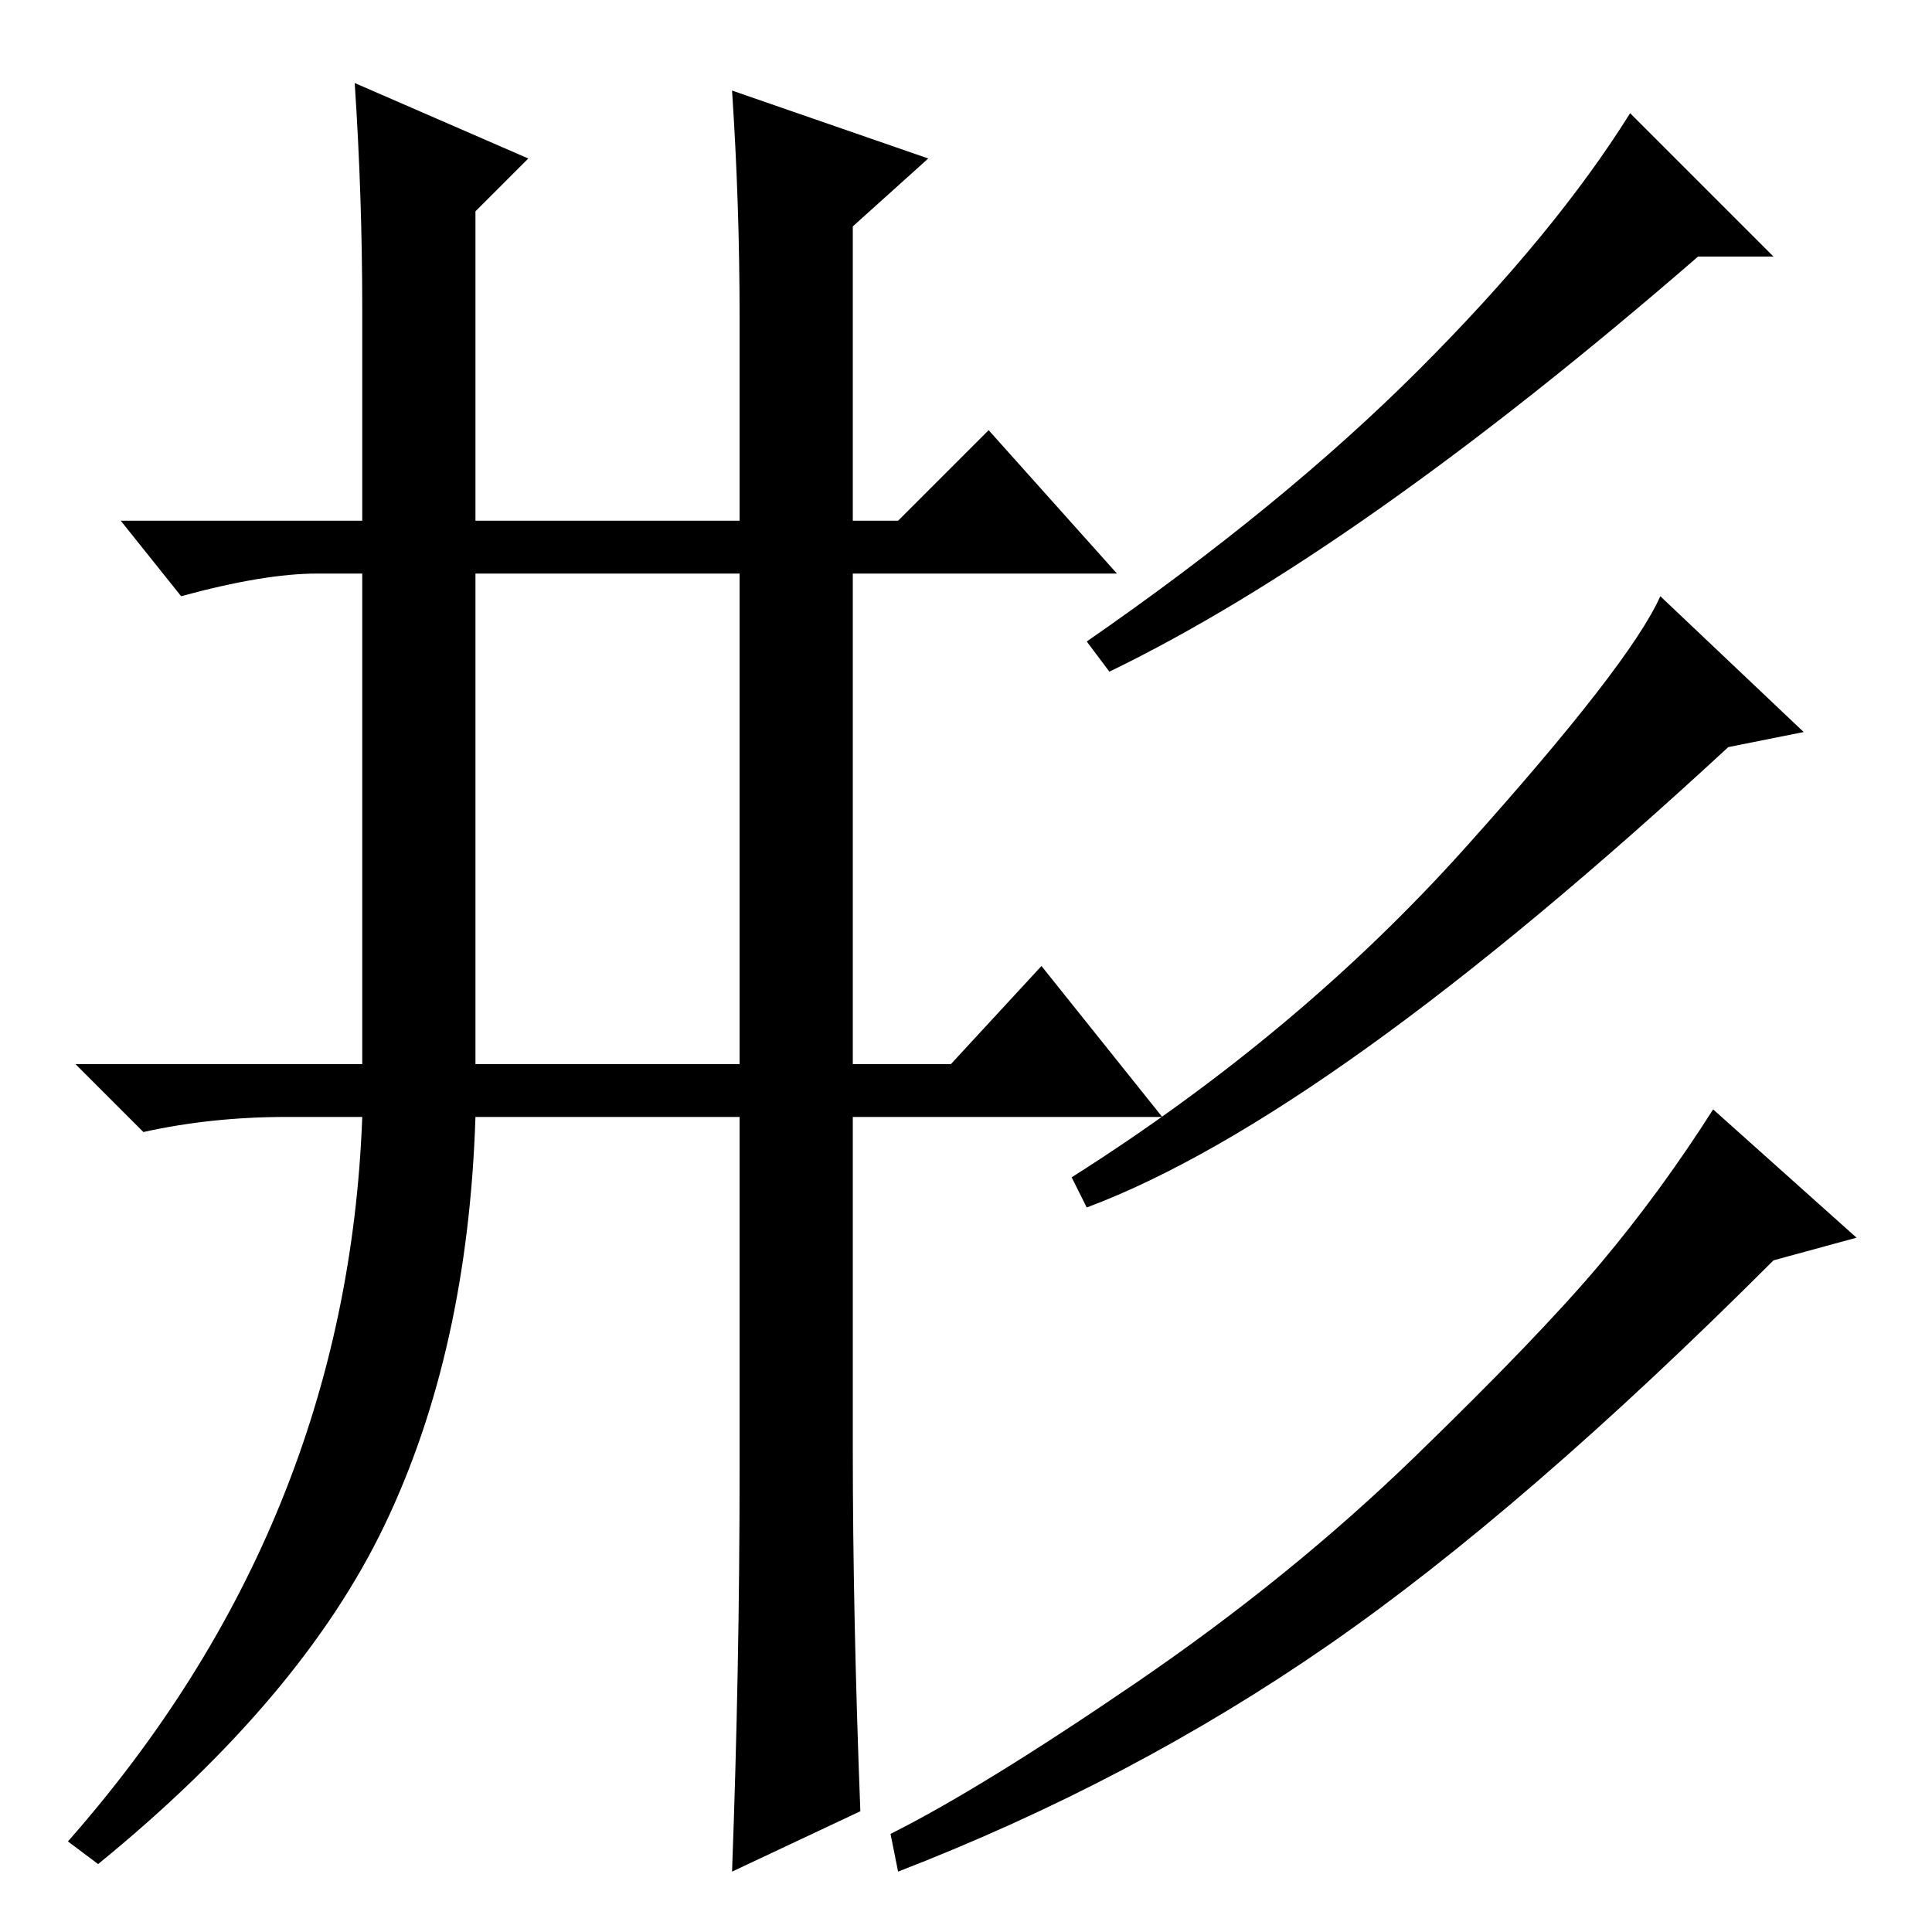 <?xml version="1.0" standalone="no"?>
<!DOCTYPE svg PUBLIC "-//W3C//DTD SVG 1.1//EN" "http://www.w3.org/Graphics/SVG/1.1/DTD/svg11.dtd" >
<svg xmlns="http://www.w3.org/2000/svg" xmlns:xlink="http://www.w3.org/1999/xlink" version="1.1" viewBox="0 -36 256 256">
  <g transform="matrix(1 0 0 -1 0 220)">
   <path fill="currentColor"
d="M48 215q0 15 -1 30l23 -10l-7 -7v-41h35v27q0 15 -1 30l26 -9l-10 -9v-39h6l12 12l17 -19h-35v-65h13l12 13l16 -20h-41v-44q0 -22 1 -48l-17 -8q1 27 1 53v47h-35q-1 -31 -12 -54t-38 -45l-4 3q37 42 39 96h-10q-10 0 -19 -2l-9 9h38v65h-6q-7 0 -18 -3l-8 10h32v28z
M63 115h35v65h-35v-65zM246 92l-11 -3q-33 -33 -59 -51t-57 -30l-1 5q12 6 32.5 20t37 30t24.5 25.5t15 20.5zM235 222h-10q-45 -39 -78 -55l-3 4q26 18 44 36t28 34zM239 159l-10 -2q-53 -49 -85 -61l-2 4q30 19 52 43.5t26 33.5z" />
  </g>

</svg>
